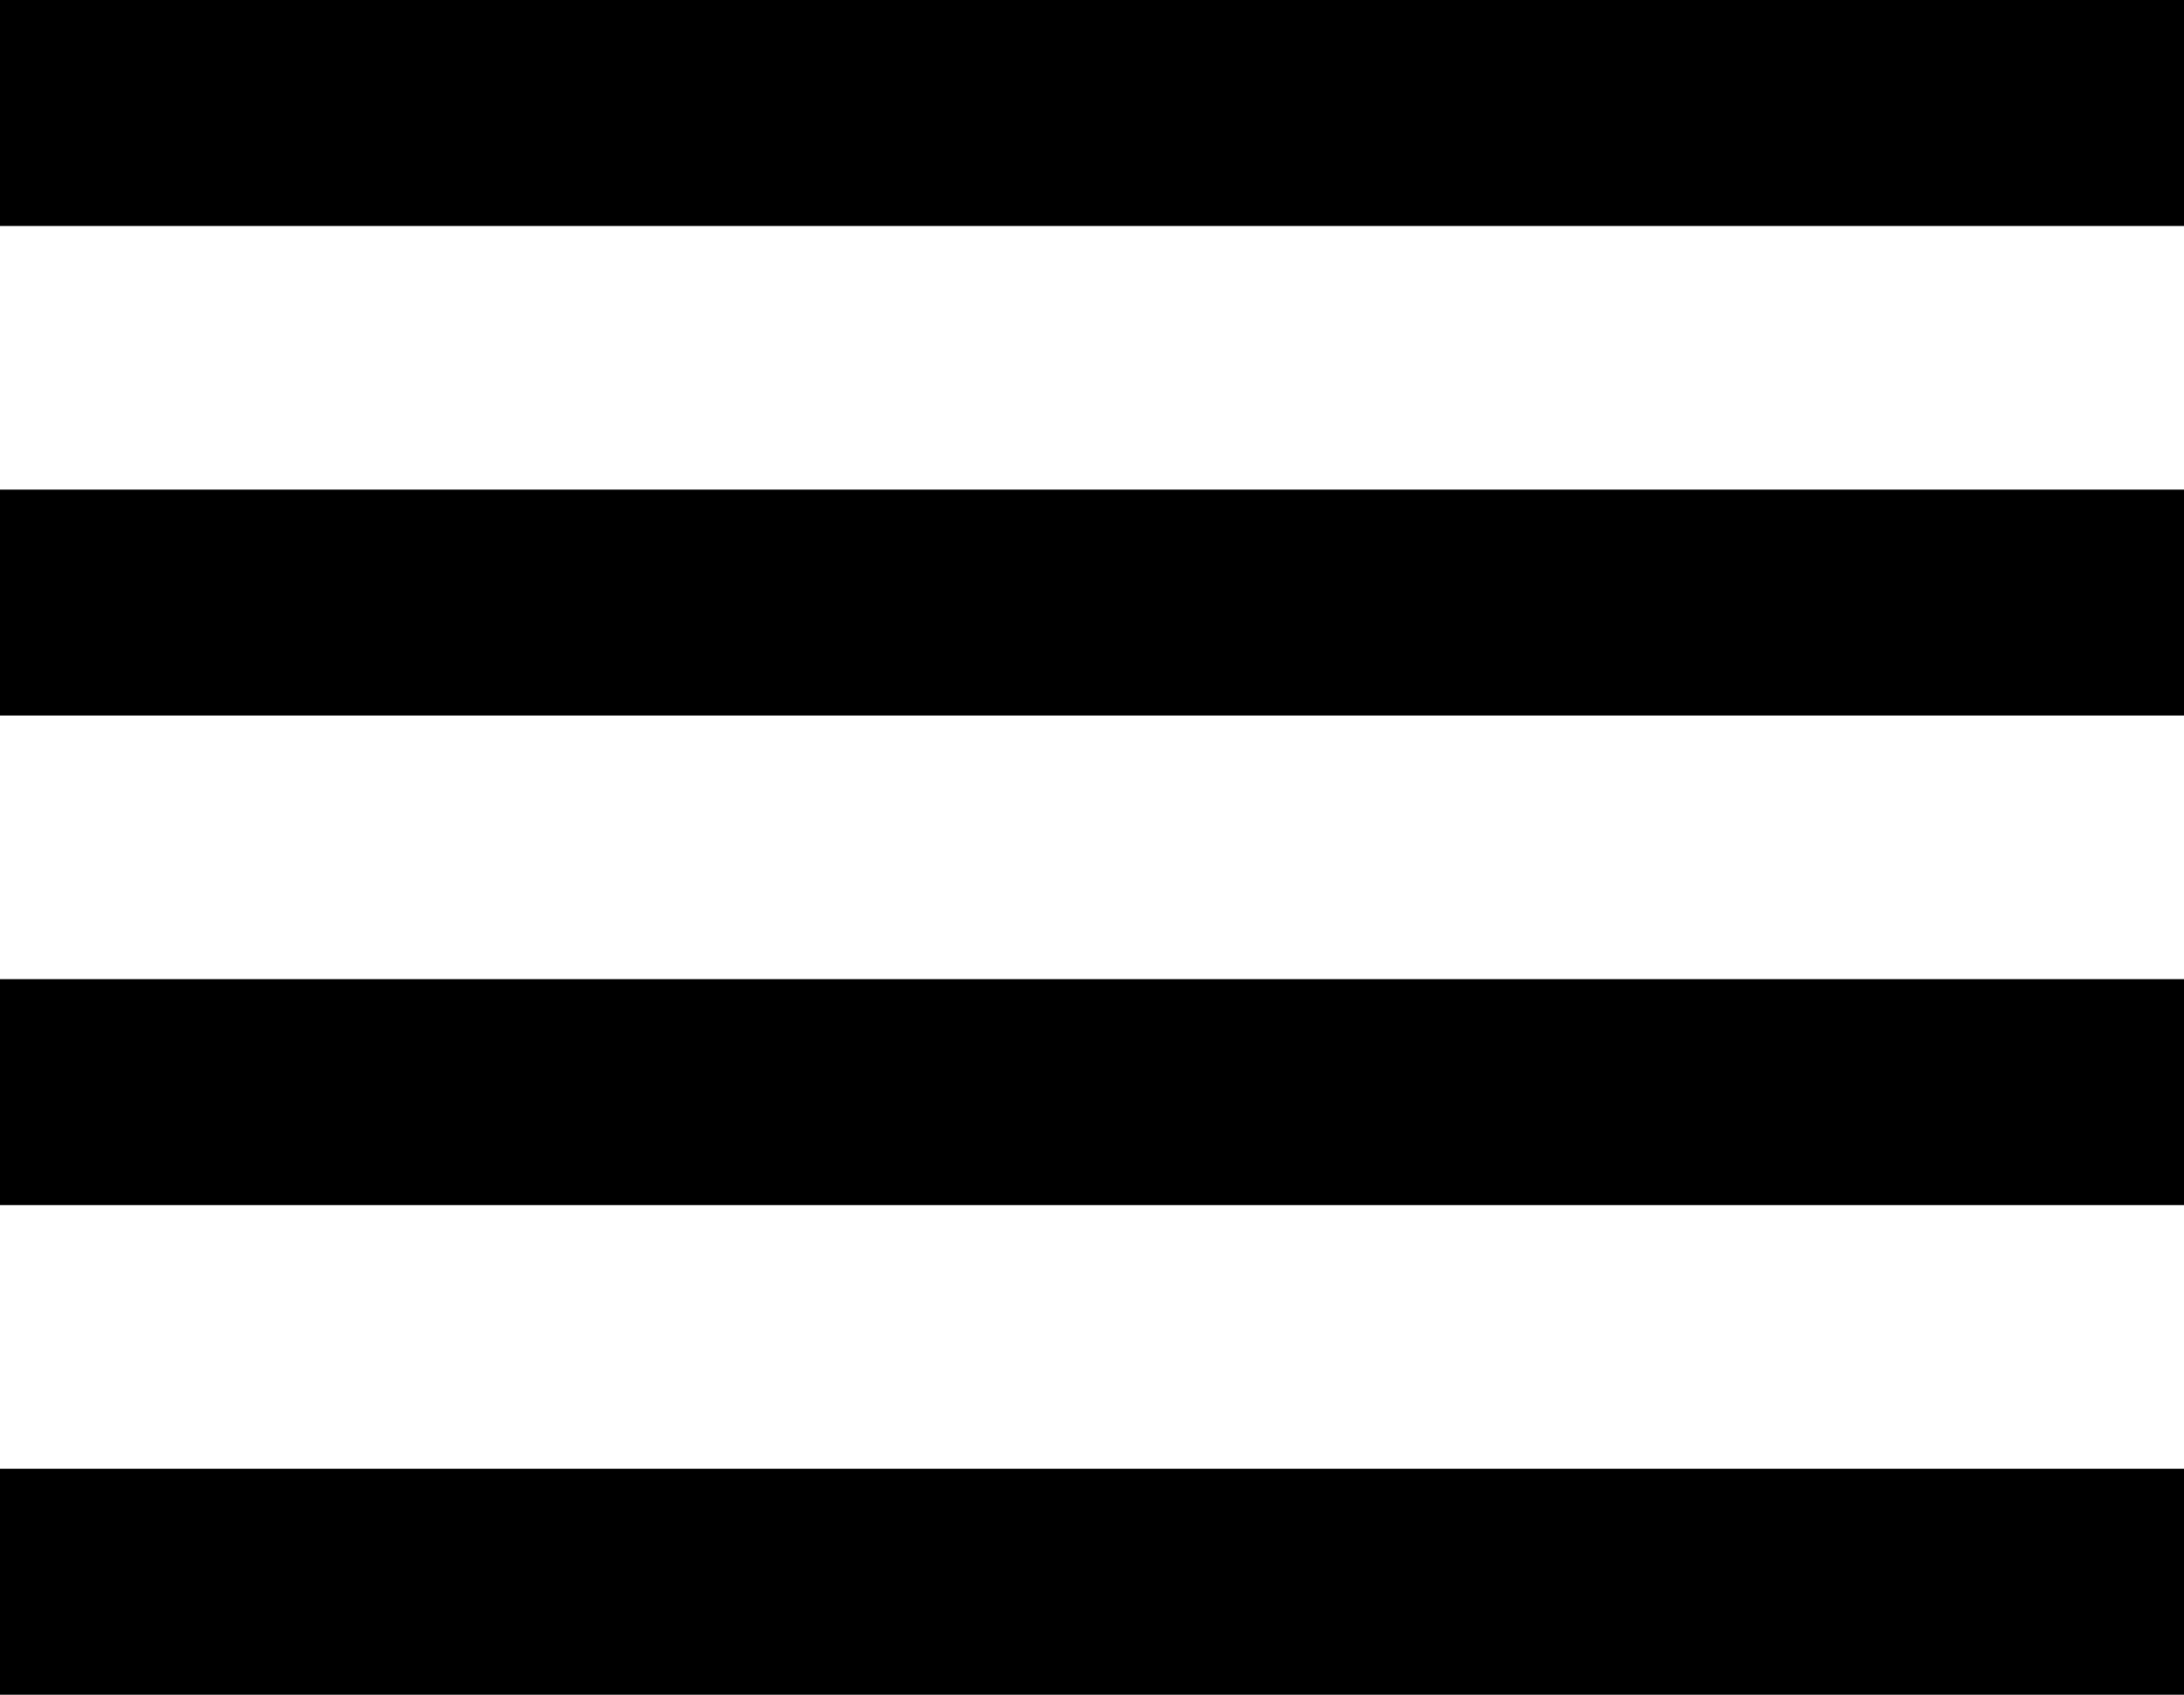 <svg id="Burger" xmlns="http://www.w3.org/2000/svg" width="58" height="45" viewBox="0 0 58 45">
  <rect id="Rectangle" width="58" height="6" transform="translate(0 39)"/>
  <rect id="Rectangle-2" data-name="Rectangle" width="58" height="6" transform="translate(0 26)"/>
  <rect id="Rectangle-3" data-name="Rectangle" width="58" height="6" transform="translate(0 13)"/>
  <rect id="Rectangle-4" data-name="Rectangle" width="58" height="6"/>
</svg>
